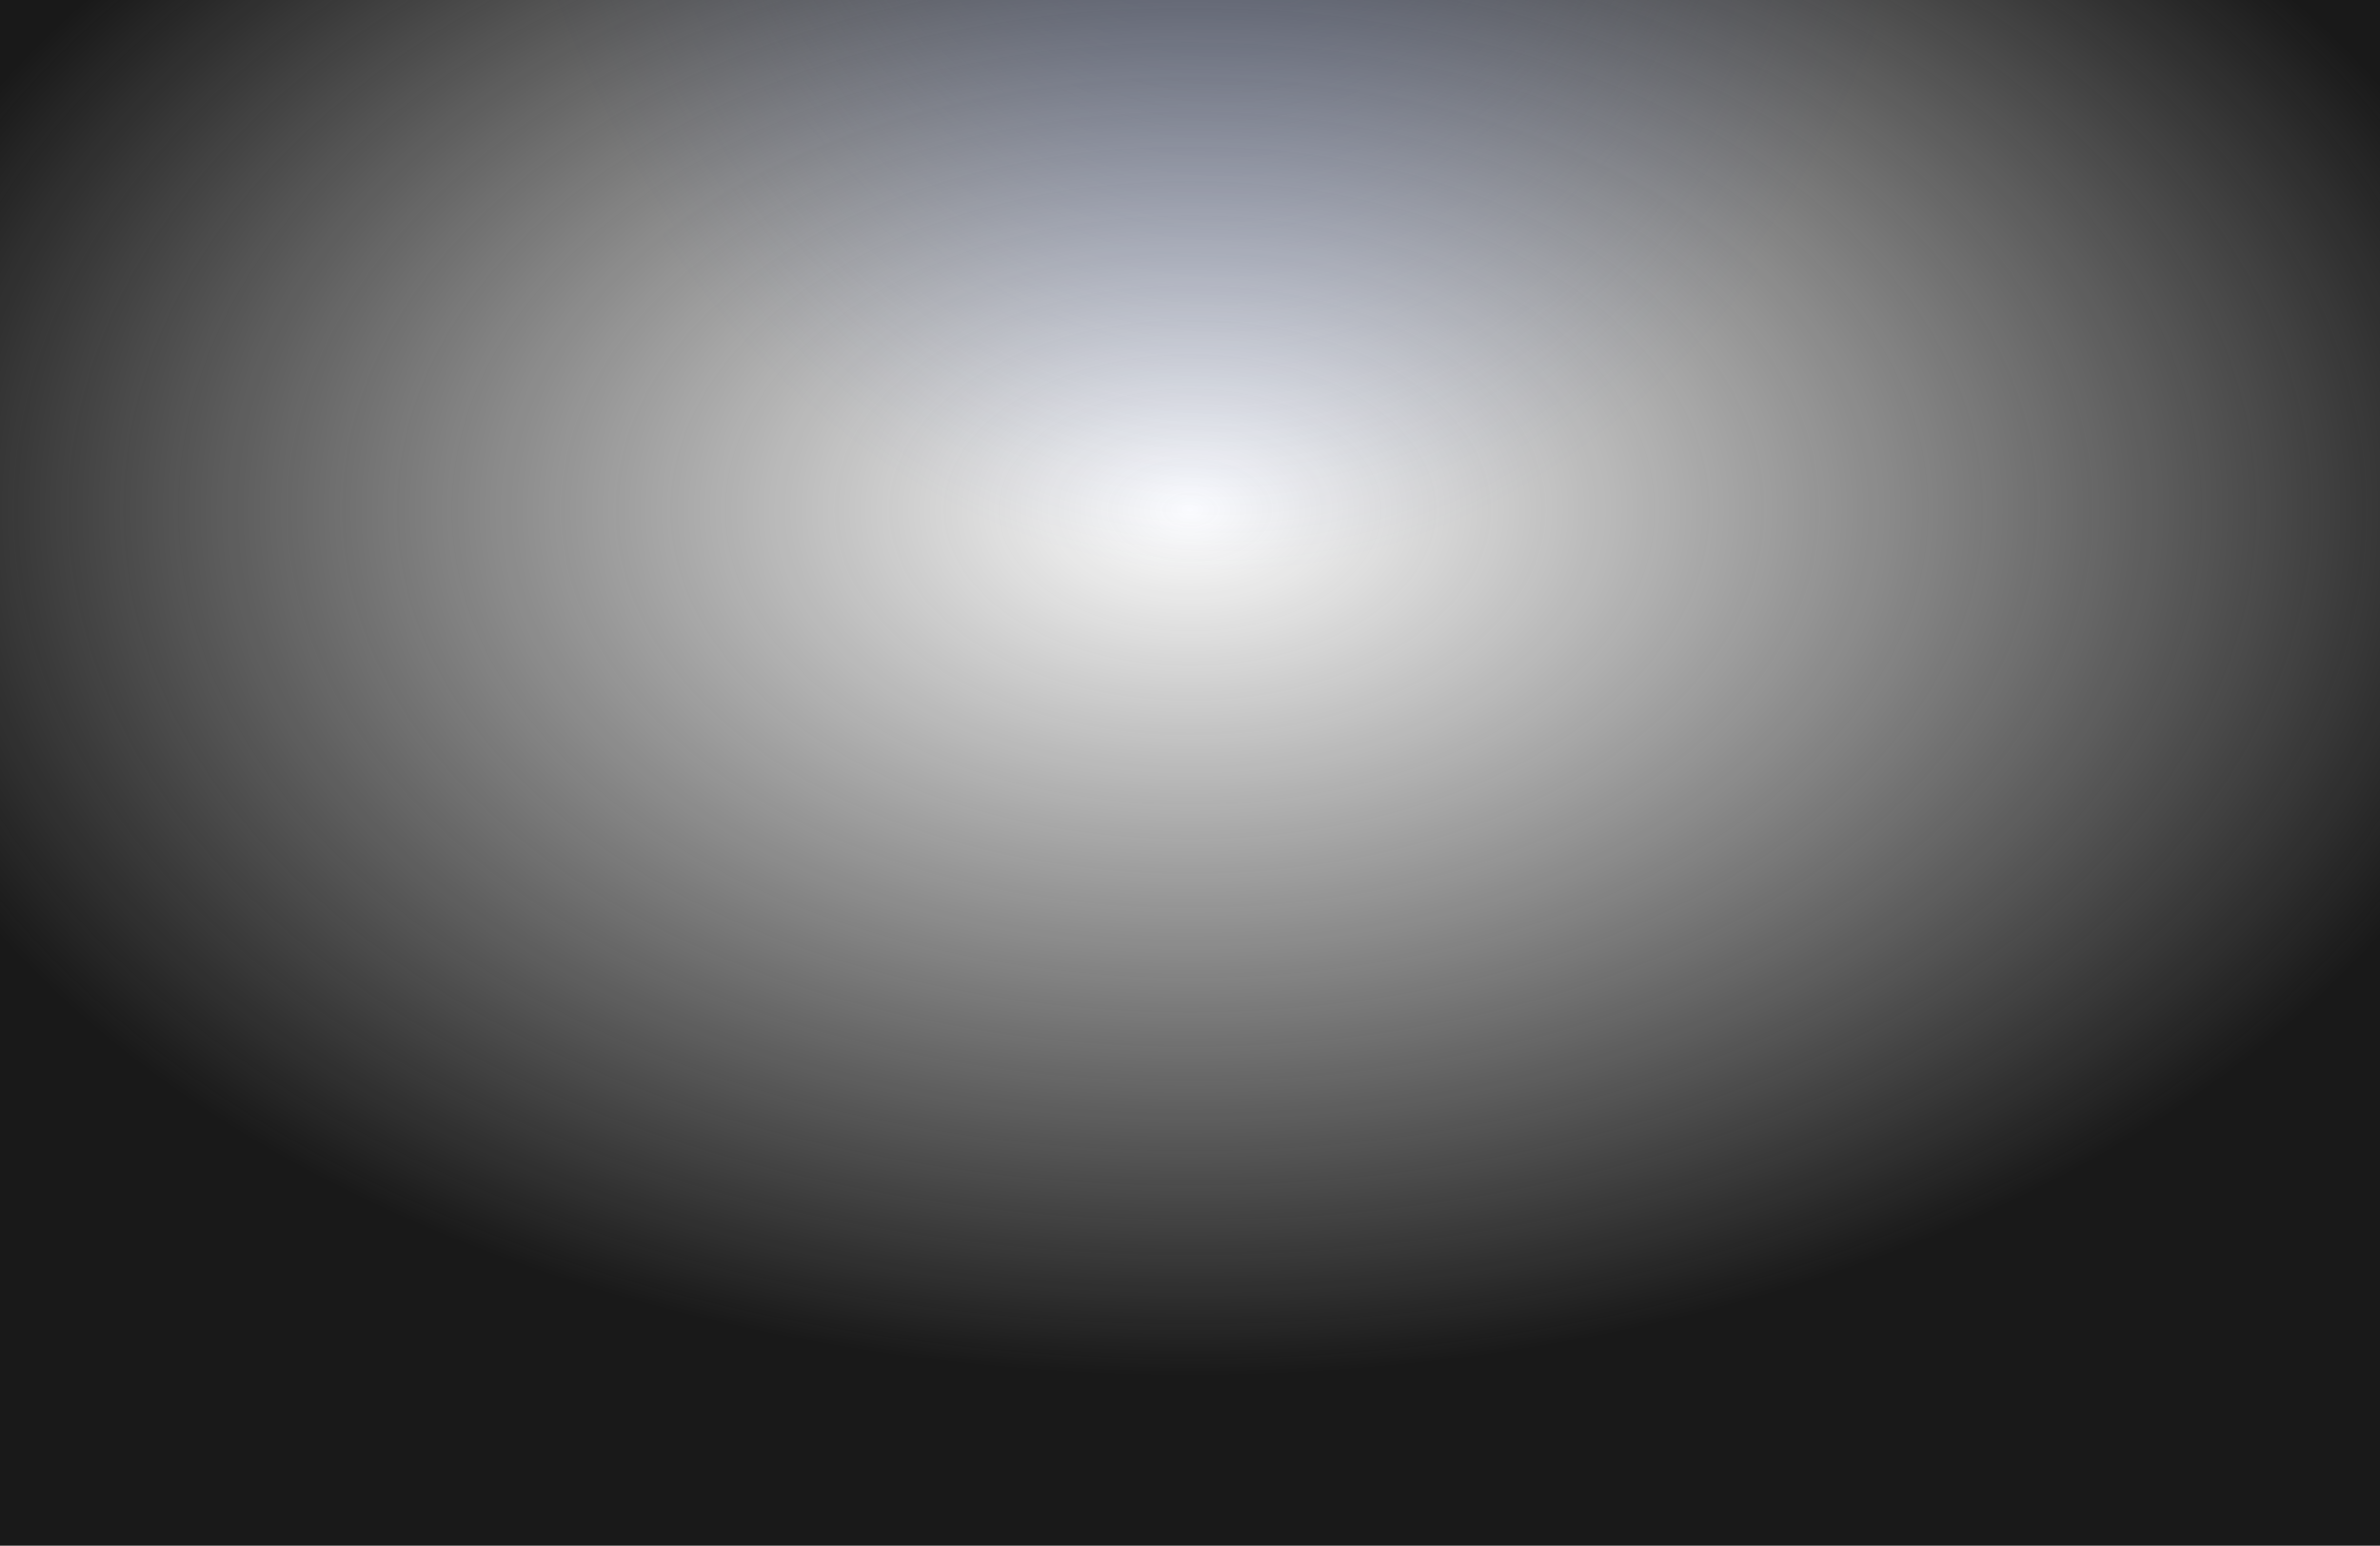 <svg width="1512" height="982" viewBox="0 0 1512 982" fill="none" xmlns="http://www.w3.org/2000/svg">
<g clip-path="url(#clip0_12_217)">
<rect width="42.511" height="42.511" stroke="white" stroke-opacity="0.06" stroke-width="0.85"/>
<rect x="42.511" width="42.511" height="42.511" stroke="white" stroke-opacity="0.06" stroke-width="0.85"/>
<rect x="85.022" width="42.511" height="42.511" stroke="white" stroke-opacity="0.06" stroke-width="0.85"/>
<rect x="127.532" width="42.511" height="42.511" stroke="white" stroke-opacity="0.06" stroke-width="0.85"/>
<rect x="170.043" width="42.511" height="42.511" stroke="white" stroke-opacity="0.06" stroke-width="0.85"/>
<rect x="212.554" width="42.511" height="42.511" stroke="white" stroke-opacity="0.06" stroke-width="0.85"/>
<rect x="255.065" width="42.511" height="42.511" stroke="white" stroke-opacity="0.06" stroke-width="0.85"/>
<rect x="297.576" width="42.511" height="42.511" stroke="white" stroke-opacity="0.06" stroke-width="0.85"/>
<rect x="340.086" width="42.511" height="42.511" stroke="white" stroke-opacity="0.06" stroke-width="0.85"/>
<rect x="382.597" width="42.511" height="42.511" stroke="white" stroke-opacity="0.06" stroke-width="0.85"/>
<rect x="425.108" width="42.511" height="42.511" stroke="white" stroke-opacity="0.06" stroke-width="0.85"/>
<rect x="467.619" width="42.511" height="42.511" stroke="white" stroke-opacity="0.06" stroke-width="0.85"/>
<rect x="510.13" width="42.511" height="42.511" stroke="white" stroke-opacity="0.06" stroke-width="0.85"/>
<rect x="552.641" width="42.511" height="42.511" stroke="white" stroke-opacity="0.06" stroke-width="0.85"/>
<rect x="595.151" width="42.511" height="42.511" stroke="white" stroke-opacity="0.06" stroke-width="0.85"/>
<rect x="637.662" width="42.511" height="42.511" stroke="white" stroke-opacity="0.06" stroke-width="0.85"/>
<rect x="680.173" width="42.511" height="42.511" stroke="white" stroke-opacity="0.06" stroke-width="0.85"/>
<rect x="722.684" width="42.511" height="42.511" stroke="white" stroke-opacity="0.06" stroke-width="0.85"/>
<rect x="765.195" width="42.511" height="42.511" stroke="white" stroke-opacity="0.06" stroke-width="0.85"/>
<rect x="807.706" width="42.511" height="42.511" stroke="white" stroke-opacity="0.06" stroke-width="0.85"/>
<rect x="850.216" width="42.511" height="42.511" stroke="white" stroke-opacity="0.06" stroke-width="0.85"/>
<rect y="42.511" width="42.511" height="42.511" stroke="white" stroke-opacity="0.06" stroke-width="0.85"/>
<rect x="42.511" y="42.511" width="42.511" height="42.511" stroke="white" stroke-opacity="0.06" stroke-width="0.85"/>
<rect x="85.022" y="42.511" width="42.511" height="42.511" fill="white" fill-opacity="0.05" stroke="white" stroke-opacity="0.06" stroke-width="0.85"/>
<rect x="127.532" y="42.511" width="42.511" height="42.511" stroke="white" stroke-opacity="0.06" stroke-width="0.85"/>
<rect x="170.043" y="42.511" width="42.511" height="42.511" stroke="white" stroke-opacity="0.06" stroke-width="0.85"/>
<rect x="212.554" y="42.511" width="42.511" height="42.511" stroke="white" stroke-opacity="0.06" stroke-width="0.85"/>
<rect x="255.065" y="42.511" width="42.511" height="42.511" stroke="white" stroke-opacity="0.06" stroke-width="0.85"/>
<rect x="297.576" y="42.511" width="42.511" height="42.511" stroke="white" stroke-opacity="0.06" stroke-width="0.85"/>
<rect x="340.086" y="42.511" width="42.511" height="42.511" stroke="white" stroke-opacity="0.06" stroke-width="0.85"/>
<rect x="382.597" y="42.511" width="42.511" height="42.511" fill="white" fill-opacity="0.05" stroke="white" stroke-opacity="0.06" stroke-width="0.85"/>
<rect x="425.108" y="42.511" width="42.511" height="42.511" stroke="white" stroke-opacity="0.06" stroke-width="0.85"/>
<rect x="467.619" y="42.511" width="42.511" height="42.511" stroke="white" stroke-opacity="0.06" stroke-width="0.85"/>
<rect x="510.13" y="42.511" width="42.511" height="42.511" stroke="white" stroke-opacity="0.06" stroke-width="0.85"/>
<rect x="552.641" y="42.511" width="42.511" height="42.511" stroke="white" stroke-opacity="0.06" stroke-width="0.85"/>
<rect x="595.151" y="42.511" width="42.511" height="42.511" stroke="white" stroke-opacity="0.06" stroke-width="0.85"/>
<rect x="637.662" y="42.511" width="42.511" height="42.511" stroke="white" stroke-opacity="0.06" stroke-width="0.85"/>
<rect x="680.173" y="42.511" width="42.511" height="42.511" stroke="white" stroke-opacity="0.06" stroke-width="0.85"/>
<rect x="722.684" y="42.511" width="42.511" height="42.511" stroke="white" stroke-opacity="0.06" stroke-width="0.85"/>
<rect x="765.195" y="42.511" width="42.511" height="42.511" stroke="white" stroke-opacity="0.06" stroke-width="0.85"/>
<rect x="807.706" y="42.511" width="42.511" height="42.511" stroke="white" stroke-opacity="0.06" stroke-width="0.85"/>
<rect x="850.216" y="42.511" width="42.511" height="42.511" stroke="white" stroke-opacity="0.06" stroke-width="0.85"/>
<rect y="85.022" width="42.511" height="42.511" stroke="white" stroke-opacity="0.06" stroke-width="0.85"/>
<rect x="42.511" y="85.022" width="42.511" height="42.511" stroke="white" stroke-opacity="0.06" stroke-width="0.85"/>
<rect x="85.022" y="85.022" width="42.511" height="42.511" stroke="white" stroke-opacity="0.06" stroke-width="0.85"/>
<rect x="127.532" y="85.022" width="42.511" height="42.511" stroke="white" stroke-opacity="0.06" stroke-width="0.85"/>
<rect x="170.043" y="85.022" width="42.511" height="42.511" stroke="white" stroke-opacity="0.06" stroke-width="0.85"/>
<rect x="212.554" y="85.022" width="42.511" height="42.511" stroke="white" stroke-opacity="0.06" stroke-width="0.85"/>
<rect x="255.065" y="85.022" width="42.511" height="42.511" stroke="white" stroke-opacity="0.06" stroke-width="0.85"/>
<rect x="297.576" y="85.022" width="42.511" height="42.511" stroke="white" stroke-opacity="0.06" stroke-width="0.85"/>
<rect x="340.086" y="85.022" width="42.511" height="42.511" stroke="white" stroke-opacity="0.06" stroke-width="0.85"/>
<rect x="382.597" y="85.022" width="42.511" height="42.511" stroke="white" stroke-opacity="0.06" stroke-width="0.85"/>
<rect x="425.108" y="85.022" width="42.511" height="42.511" stroke="white" stroke-opacity="0.06" stroke-width="0.85"/>
<rect x="467.619" y="85.022" width="42.511" height="42.511" stroke="white" stroke-opacity="0.06" stroke-width="0.85"/>
<rect x="510.13" y="85.022" width="42.511" height="42.511" stroke="white" stroke-opacity="0.06" stroke-width="0.85"/>
<rect x="552.641" y="85.022" width="42.511" height="42.511" stroke="white" stroke-opacity="0.06" stroke-width="0.85"/>
<rect x="595.151" y="85.022" width="42.511" height="42.511" stroke="white" stroke-opacity="0.06" stroke-width="0.85"/>
<rect x="637.662" y="85.022" width="42.511" height="42.511" stroke="white" stroke-opacity="0.06" stroke-width="0.85"/>
<rect x="680.173" y="85.022" width="42.511" height="42.511" fill="white" fill-opacity="0.05" stroke="white" stroke-opacity="0.06" stroke-width="0.85"/>
<rect x="722.684" y="85.022" width="42.511" height="42.511" stroke="white" stroke-opacity="0.06" stroke-width="0.85"/>
<rect x="765.195" y="85.022" width="42.511" height="42.511" stroke="white" stroke-opacity="0.06" stroke-width="0.85"/>
<rect x="807.706" y="85.022" width="42.511" height="42.511" stroke="white" stroke-opacity="0.06" stroke-width="0.85"/>
<rect x="850.216" y="85.022" width="42.511" height="42.511" stroke="white" stroke-opacity="0.06" stroke-width="0.85"/>
<rect y="127.533" width="42.511" height="42.511" stroke="white" stroke-opacity="0.06" stroke-width="0.85"/>
<rect x="42.511" y="127.533" width="42.511" height="42.511" stroke="white" stroke-opacity="0.06" stroke-width="0.85"/>
<rect x="85.022" y="127.533" width="42.511" height="42.511" stroke="white" stroke-opacity="0.06" stroke-width="0.85"/>
<rect x="127.532" y="127.533" width="42.511" height="42.511" stroke="white" stroke-opacity="0.06" stroke-width="0.85"/>
<rect x="170.043" y="127.533" width="42.511" height="42.511" stroke="white" stroke-opacity="0.06" stroke-width="0.85"/>
<rect x="212.554" y="127.533" width="42.511" height="42.511" stroke="white" stroke-opacity="0.06" stroke-width="0.85"/>
<rect x="255.065" y="127.533" width="42.511" height="42.511" stroke="white" stroke-opacity="0.06" stroke-width="0.85"/>
<rect x="297.576" y="127.533" width="42.511" height="42.511" stroke="white" stroke-opacity="0.06" stroke-width="0.85"/>
<rect x="340.086" y="127.533" width="42.511" height="42.511" stroke="white" stroke-opacity="0.06" stroke-width="0.85"/>
<rect x="382.597" y="127.533" width="42.511" height="42.511" stroke="white" stroke-opacity="0.06" stroke-width="0.85"/>
<rect x="425.108" y="127.533" width="42.511" height="42.511" stroke="white" stroke-opacity="0.06" stroke-width="0.85"/>
<rect x="467.619" y="127.533" width="42.511" height="42.511" stroke="white" stroke-opacity="0.06" stroke-width="0.85"/>
<rect x="510.13" y="127.533" width="42.511" height="42.511" stroke="white" stroke-opacity="0.06" stroke-width="0.85"/>
<rect x="552.641" y="127.533" width="42.511" height="42.511" stroke="white" stroke-opacity="0.06" stroke-width="0.85"/>
<rect x="595.151" y="127.533" width="42.511" height="42.511" stroke="white" stroke-opacity="0.06" stroke-width="0.85"/>
<rect x="637.662" y="127.533" width="42.511" height="42.511" stroke="white" stroke-opacity="0.06" stroke-width="0.85"/>
<rect x="680.173" y="127.533" width="42.511" height="42.511" stroke="white" stroke-opacity="0.06" stroke-width="0.85"/>
<rect x="722.684" y="127.533" width="42.511" height="42.511" stroke="white" stroke-opacity="0.06" stroke-width="0.85"/>
<rect x="765.195" y="127.533" width="42.511" height="42.511" stroke="white" stroke-opacity="0.06" stroke-width="0.85"/>
<rect x="807.706" y="127.533" width="42.511" height="42.511" stroke="white" stroke-opacity="0.06" stroke-width="0.85"/>
<rect x="850.216" y="127.533" width="42.511" height="42.511" stroke="white" stroke-opacity="0.06" stroke-width="0.85"/>
<rect y="170.043" width="42.511" height="42.511" stroke="white" stroke-opacity="0.06" stroke-width="0.85"/>
<rect x="42.511" y="170.043" width="42.511" height="42.511" stroke="white" stroke-opacity="0.06" stroke-width="0.85"/>
<rect x="85.022" y="170.043" width="42.511" height="42.511" stroke="white" stroke-opacity="0.06" stroke-width="0.85"/>
<rect x="127.532" y="170.043" width="42.511" height="42.511" fill="white" fill-opacity="0.05" stroke="white" stroke-opacity="0.06" stroke-width="0.85"/>
<rect x="170.043" y="170.043" width="42.511" height="42.511" stroke="white" stroke-opacity="0.06" stroke-width="0.85"/>
<rect x="212.554" y="170.043" width="42.511" height="42.511" stroke="white" stroke-opacity="0.06" stroke-width="0.85"/>
<rect x="255.065" y="170.043" width="42.511" height="42.511" stroke="white" stroke-opacity="0.06" stroke-width="0.85"/>
<rect x="297.576" y="170.043" width="42.511" height="42.511" stroke="white" stroke-opacity="0.06" stroke-width="0.85"/>
<rect x="340.086" y="170.043" width="42.511" height="42.511" stroke="white" stroke-opacity="0.06" stroke-width="0.85"/>
<rect x="382.597" y="170.043" width="42.511" height="42.511" stroke="white" stroke-opacity="0.06" stroke-width="0.85"/>
<rect x="425.108" y="170.043" width="42.511" height="42.511" stroke="white" stroke-opacity="0.06" stroke-width="0.85"/>
<rect x="467.619" y="170.043" width="42.511" height="42.511" stroke="white" stroke-opacity="0.06" stroke-width="0.85"/>
<rect x="510.13" y="170.043" width="42.511" height="42.511" fill="white" fill-opacity="0.05" stroke="white" stroke-opacity="0.06" stroke-width="0.85"/>
<rect x="552.641" y="170.043" width="42.511" height="42.511" stroke="white" stroke-opacity="0.06" stroke-width="0.85"/>
<rect x="595.151" y="170.043" width="42.511" height="42.511" stroke="white" stroke-opacity="0.06" stroke-width="0.85"/>
<rect x="637.662" y="170.043" width="42.511" height="42.511" stroke="white" stroke-opacity="0.06" stroke-width="0.85"/>
<rect x="680.173" y="170.043" width="42.511" height="42.511" stroke="white" stroke-opacity="0.06" stroke-width="0.85"/>
<rect x="722.684" y="170.043" width="42.511" height="42.511" stroke="white" stroke-opacity="0.06" stroke-width="0.85"/>
<rect x="765.195" y="170.043" width="42.511" height="42.511" stroke="white" stroke-opacity="0.06" stroke-width="0.85"/>
<rect x="807.706" y="170.043" width="42.511" height="42.511" stroke="white" stroke-opacity="0.06" stroke-width="0.85"/>
<rect x="850.216" y="170.043" width="42.511" height="42.511" stroke="white" stroke-opacity="0.06" stroke-width="0.85"/>
<rect y="212.554" width="42.511" height="42.511" stroke="white" stroke-opacity="0.06" stroke-width="0.85"/>
<rect x="42.511" y="212.554" width="42.511" height="42.511" stroke="white" stroke-opacity="0.06" stroke-width="0.85"/>
<rect x="85.022" y="212.554" width="42.511" height="42.511" stroke="white" stroke-opacity="0.06" stroke-width="0.85"/>
<rect x="127.532" y="212.554" width="42.511" height="42.511" stroke="white" stroke-opacity="0.06" stroke-width="0.85"/>
<rect x="170.043" y="212.554" width="42.511" height="42.511" stroke="white" stroke-opacity="0.06" stroke-width="0.85"/>
<rect x="212.554" y="212.554" width="42.511" height="42.511" stroke="white" stroke-opacity="0.06" stroke-width="0.85"/>
<rect x="255.065" y="212.554" width="42.511" height="42.511" stroke="white" stroke-opacity="0.06" stroke-width="0.85"/>
<rect x="297.576" y="212.554" width="42.511" height="42.511" stroke="white" stroke-opacity="0.06" stroke-width="0.85"/>
<rect x="340.086" y="212.554" width="42.511" height="42.511" stroke="white" stroke-opacity="0.06" stroke-width="0.85"/>
<rect x="382.597" y="212.554" width="42.511" height="42.511" stroke="white" stroke-opacity="0.06" stroke-width="0.85"/>
<rect x="425.108" y="212.554" width="42.511" height="42.511" stroke="white" stroke-opacity="0.06" stroke-width="0.85"/>
<rect x="467.619" y="212.554" width="42.511" height="42.511" stroke="white" stroke-opacity="0.06" stroke-width="0.85"/>
<rect x="510.13" y="212.554" width="42.511" height="42.511" stroke="white" stroke-opacity="0.06" stroke-width="0.85"/>
<rect x="552.641" y="212.554" width="42.511" height="42.511" stroke="white" stroke-opacity="0.06" stroke-width="0.85"/>
<rect x="595.151" y="212.554" width="42.511" height="42.511" stroke="white" stroke-opacity="0.06" stroke-width="0.85"/>
<rect x="637.662" y="212.554" width="42.511" height="42.511" stroke="white" stroke-opacity="0.06" stroke-width="0.85"/>
<rect x="680.173" y="212.554" width="42.511" height="42.511" stroke="white" stroke-opacity="0.06" stroke-width="0.85"/>
<rect x="722.684" y="212.554" width="42.511" height="42.511" stroke="white" stroke-opacity="0.06" stroke-width="0.85"/>
<rect x="765.195" y="212.554" width="42.511" height="42.511" fill="white" fill-opacity="0.05" stroke="white" stroke-opacity="0.06" stroke-width="0.85"/>
<rect x="807.706" y="212.554" width="42.511" height="42.511" stroke="white" stroke-opacity="0.06" stroke-width="0.85"/>
<rect x="850.216" y="212.554" width="42.511" height="42.511" stroke="white" stroke-opacity="0.06" stroke-width="0.85"/>
<rect y="255.065" width="42.511" height="42.511" stroke="white" stroke-opacity="0.06" stroke-width="0.85"/>
<rect x="42.511" y="255.065" width="42.511" height="42.511" stroke="white" stroke-opacity="0.06" stroke-width="0.85"/>
<rect x="85.022" y="255.065" width="42.511" height="42.511" stroke="white" stroke-opacity="0.06" stroke-width="0.85"/>
<rect x="127.532" y="255.065" width="42.511" height="42.511" stroke="white" stroke-opacity="0.06" stroke-width="0.85"/>
<rect x="170.043" y="255.065" width="42.511" height="42.511" stroke="white" stroke-opacity="0.06" stroke-width="0.85"/>
<rect x="212.554" y="255.065" width="42.511" height="42.511" stroke="white" stroke-opacity="0.06" stroke-width="0.85"/>
<rect x="255.065" y="255.065" width="42.511" height="42.511" stroke="white" stroke-opacity="0.06" stroke-width="0.85"/>
<rect x="297.576" y="255.065" width="42.511" height="42.511" stroke="white" stroke-opacity="0.06" stroke-width="0.85"/>
<rect x="340.086" y="255.065" width="42.511" height="42.511" stroke="white" stroke-opacity="0.06" stroke-width="0.85"/>
<rect x="382.597" y="255.065" width="42.511" height="42.511" stroke="white" stroke-opacity="0.06" stroke-width="0.85"/>
<rect x="425.108" y="255.065" width="42.511" height="42.511" stroke="white" stroke-opacity="0.06" stroke-width="0.85"/>
<rect x="467.619" y="255.065" width="42.511" height="42.511" stroke="white" stroke-opacity="0.06" stroke-width="0.85"/>
<rect x="510.13" y="255.065" width="42.511" height="42.511" stroke="white" stroke-opacity="0.06" stroke-width="0.85"/>
<rect x="552.641" y="255.065" width="42.511" height="42.511" stroke="white" stroke-opacity="0.06" stroke-width="0.85"/>
<rect x="595.151" y="255.065" width="42.511" height="42.511" stroke="white" stroke-opacity="0.06" stroke-width="0.85"/>
<rect x="637.662" y="255.065" width="42.511" height="42.511" stroke="white" stroke-opacity="0.06" stroke-width="0.85"/>
<rect x="680.173" y="255.065" width="42.511" height="42.511" stroke="white" stroke-opacity="0.06" stroke-width="0.85"/>
<rect x="722.684" y="255.065" width="42.511" height="42.511" stroke="white" stroke-opacity="0.06" stroke-width="0.85"/>
<rect x="765.195" y="255.065" width="42.511" height="42.511" stroke="white" stroke-opacity="0.06" stroke-width="0.85"/>
<rect x="807.706" y="255.065" width="42.511" height="42.511" stroke="white" stroke-opacity="0.06" stroke-width="0.85"/>
<rect x="850.216" y="255.065" width="42.511" height="42.511" stroke="white" stroke-opacity="0.06" stroke-width="0.85"/>
<rect y="297.575" width="42.511" height="42.511" stroke="white" stroke-opacity="0.06" stroke-width="0.85"/>
<rect x="42.511" y="297.575" width="42.511" height="42.511" stroke="white" stroke-opacity="0.06" stroke-width="0.85"/>
<rect x="85.022" y="297.575" width="42.511" height="42.511" stroke="white" stroke-opacity="0.06" stroke-width="0.85"/>
<rect x="127.532" y="297.575" width="42.511" height="42.511" stroke="white" stroke-opacity="0.06" stroke-width="0.85"/>
<rect x="170.043" y="297.575" width="42.511" height="42.511" stroke="white" stroke-opacity="0.06" stroke-width="0.85"/>
<rect x="212.554" y="297.575" width="42.511" height="42.511" stroke="white" stroke-opacity="0.06" stroke-width="0.85"/>
<rect x="255.065" y="297.575" width="42.511" height="42.511" stroke="white" stroke-opacity="0.06" stroke-width="0.85"/>
<rect x="297.576" y="297.575" width="42.511" height="42.511" stroke="white" stroke-opacity="0.06" stroke-width="0.85"/>
<rect x="340.086" y="297.575" width="42.511" height="42.511" fill="white" fill-opacity="0.05" stroke="white" stroke-opacity="0.06" stroke-width="0.85"/>
<rect x="382.597" y="297.575" width="42.511" height="42.511" stroke="white" stroke-opacity="0.06" stroke-width="0.85"/>
<rect x="425.108" y="297.575" width="42.511" height="42.511" stroke="white" stroke-opacity="0.06" stroke-width="0.85"/>
<rect x="467.619" y="297.575" width="42.511" height="42.511" stroke="white" stroke-opacity="0.06" stroke-width="0.85"/>
<rect x="510.13" y="297.575" width="42.511" height="42.511" stroke="white" stroke-opacity="0.06" stroke-width="0.85"/>
<rect x="552.641" y="297.575" width="42.511" height="42.511" stroke="white" stroke-opacity="0.06" stroke-width="0.85"/>
<rect x="595.151" y="297.575" width="42.511" height="42.511" stroke="white" stroke-opacity="0.06" stroke-width="0.85"/>
<rect x="637.662" y="297.575" width="42.511" height="42.511" stroke="white" stroke-opacity="0.06" stroke-width="0.85"/>
<rect x="680.173" y="297.575" width="42.511" height="42.511" stroke="white" stroke-opacity="0.06" stroke-width="0.85"/>
<rect x="722.684" y="297.575" width="42.511" height="42.511" stroke="white" stroke-opacity="0.06" stroke-width="0.85"/>
<rect x="765.195" y="297.575" width="42.511" height="42.511" stroke="white" stroke-opacity="0.06" stroke-width="0.85"/>
<rect x="807.706" y="297.575" width="42.511" height="42.511" stroke="white" stroke-opacity="0.06" stroke-width="0.85"/>
<rect x="850.216" y="297.575" width="42.511" height="42.511" stroke="white" stroke-opacity="0.06" stroke-width="0.85"/>
<rect y="340.086" width="42.511" height="42.511" stroke="white" stroke-opacity="0.06" stroke-width="0.85"/>
<rect x="42.511" y="340.086" width="42.511" height="42.511" stroke="white" stroke-opacity="0.06" stroke-width="0.85"/>
<rect x="85.022" y="340.086" width="42.511" height="42.511" stroke="white" stroke-opacity="0.06" stroke-width="0.85"/>
<rect x="127.532" y="340.086" width="42.511" height="42.511" stroke="white" stroke-opacity="0.06" stroke-width="0.85"/>
<rect x="170.043" y="340.086" width="42.511" height="42.511" fill="white" fill-opacity="0.05" stroke="white" stroke-opacity="0.06" stroke-width="0.85"/>
<rect x="212.554" y="340.086" width="42.511" height="42.511" stroke="white" stroke-opacity="0.06" stroke-width="0.85"/>
<rect x="255.065" y="340.086" width="42.511" height="42.511" stroke="white" stroke-opacity="0.06" stroke-width="0.85"/>
<rect x="297.576" y="340.086" width="42.511" height="42.511" stroke="white" stroke-opacity="0.06" stroke-width="0.85"/>
<rect x="340.086" y="340.086" width="42.511" height="42.511" stroke="white" stroke-opacity="0.06" stroke-width="0.85"/>
<rect x="382.598" y="340.086" width="42.511" height="42.511" stroke="white" stroke-opacity="0.06" stroke-width="0.85"/>
<rect x="425.108" y="340.086" width="42.511" height="42.511" stroke="white" stroke-opacity="0.06" stroke-width="0.85"/>
<rect x="467.619" y="340.086" width="42.511" height="42.511" stroke="white" stroke-opacity="0.06" stroke-width="0.85"/>
<rect x="510.13" y="340.086" width="42.511" height="42.511" stroke="white" stroke-opacity="0.06" stroke-width="0.85"/>
<rect x="552.641" y="340.086" width="42.511" height="42.511" stroke="white" stroke-opacity="0.06" stroke-width="0.85"/>
<rect x="595.151" y="340.086" width="42.511" height="42.511" stroke="white" stroke-opacity="0.06" stroke-width="0.85"/>
<rect x="637.663" y="340.086" width="42.511" height="42.511" stroke="white" stroke-opacity="0.06" stroke-width="0.85"/>
<rect x="680.173" y="340.086" width="42.511" height="42.511" stroke="white" stroke-opacity="0.06" stroke-width="0.85"/>
<rect x="722.684" y="340.086" width="42.511" height="42.511" stroke="white" stroke-opacity="0.06" stroke-width="0.85"/>
<rect x="765.195" y="340.086" width="42.511" height="42.511" stroke="white" stroke-opacity="0.06" stroke-width="0.85"/>
<rect x="807.706" y="340.086" width="42.511" height="42.511" stroke="white" stroke-opacity="0.06" stroke-width="0.85"/>
<rect x="850.216" y="340.086" width="42.511" height="42.511" stroke="white" stroke-opacity="0.06" stroke-width="0.85"/>
<rect y="382.597" width="42.511" height="42.511" stroke="white" stroke-opacity="0.06" stroke-width="0.85"/>
<rect x="42.511" y="382.597" width="42.511" height="42.511" stroke="white" stroke-opacity="0.06" stroke-width="0.85"/>
<rect x="85.022" y="382.597" width="42.511" height="42.511" stroke="white" stroke-opacity="0.06" stroke-width="0.85"/>
<rect x="127.532" y="382.597" width="42.511" height="42.511" stroke="white" stroke-opacity="0.06" stroke-width="0.85"/>
<rect x="170.043" y="382.597" width="42.511" height="42.511" stroke="white" stroke-opacity="0.06" stroke-width="0.85"/>
<rect x="212.554" y="382.597" width="42.511" height="42.511" stroke="white" stroke-opacity="0.06" stroke-width="0.85"/>
<rect x="255.065" y="382.597" width="42.511" height="42.511" stroke="white" stroke-opacity="0.06" stroke-width="0.85"/>
<rect x="297.576" y="382.597" width="42.511" height="42.511" stroke="white" stroke-opacity="0.06" stroke-width="0.85"/>
<rect x="340.086" y="382.597" width="42.511" height="42.511" stroke="white" stroke-opacity="0.06" stroke-width="0.85"/>
<rect x="382.598" y="382.597" width="42.511" height="42.511" stroke="white" stroke-opacity="0.06" stroke-width="0.85"/>
<rect x="425.108" y="382.597" width="42.511" height="42.511" stroke="white" stroke-opacity="0.06" stroke-width="0.85"/>
<rect x="467.619" y="382.597" width="42.511" height="42.511" stroke="white" stroke-opacity="0.06" stroke-width="0.85"/>
<rect x="510.13" y="382.597" width="42.511" height="42.511" stroke="white" stroke-opacity="0.06" stroke-width="0.85"/>
<rect x="552.641" y="382.597" width="42.511" height="42.511" stroke="white" stroke-opacity="0.06" stroke-width="0.85"/>
<rect x="595.151" y="382.597" width="42.511" height="42.511" stroke="white" stroke-opacity="0.06" stroke-width="0.85"/>
<rect x="637.663" y="382.597" width="42.511" height="42.511" stroke="white" stroke-opacity="0.06" stroke-width="0.85"/>
<rect x="680.173" y="382.597" width="42.511" height="42.511" stroke="white" stroke-opacity="0.06" stroke-width="0.85"/>
<rect x="722.684" y="382.597" width="42.511" height="42.511" stroke="white" stroke-opacity="0.06" stroke-width="0.85"/>
<rect x="765.195" y="382.597" width="42.511" height="42.511" stroke="white" stroke-opacity="0.06" stroke-width="0.85"/>
<rect x="807.706" y="382.597" width="42.511" height="42.511" stroke="white" stroke-opacity="0.06" stroke-width="0.85"/>
<rect x="850.216" y="382.597" width="42.511" height="42.511" stroke="white" stroke-opacity="0.06" stroke-width="0.85"/>
<rect y="425.108" width="42.511" height="42.511" stroke="white" stroke-opacity="0.06" stroke-width="0.85"/>
<rect x="42.511" y="425.108" width="42.511" height="42.511" stroke="white" stroke-opacity="0.06" stroke-width="0.85"/>
<rect x="85.022" y="425.108" width="42.511" height="42.511" stroke="white" stroke-opacity="0.06" stroke-width="0.85"/>
<rect x="127.532" y="425.108" width="42.511" height="42.511" stroke="white" stroke-opacity="0.06" stroke-width="0.85"/>
<rect x="170.043" y="425.108" width="42.511" height="42.511" stroke="white" stroke-opacity="0.06" stroke-width="0.85"/>
<rect x="212.554" y="425.108" width="42.511" height="42.511" stroke="white" stroke-opacity="0.06" stroke-width="0.85"/>
<rect x="255.065" y="425.108" width="42.511" height="42.511" stroke="white" stroke-opacity="0.06" stroke-width="0.85"/>
<rect x="297.576" y="425.108" width="42.511" height="42.511" stroke="white" stroke-opacity="0.06" stroke-width="0.85"/>
<rect x="340.086" y="425.108" width="42.511" height="42.511" stroke="white" stroke-opacity="0.06" stroke-width="0.85"/>
<rect x="382.597" y="425.108" width="42.511" height="42.511" stroke="white" stroke-opacity="0.06" stroke-width="0.85"/>
<rect x="425.108" y="425.108" width="42.511" height="42.511" stroke="white" stroke-opacity="0.06" stroke-width="0.85"/>
<rect x="467.619" y="425.108" width="42.511" height="42.511" stroke="white" stroke-opacity="0.06" stroke-width="0.85"/>
<rect x="510.13" y="425.108" width="42.511" height="42.511" stroke="white" stroke-opacity="0.06" stroke-width="0.85"/>
<rect x="552.641" y="425.108" width="42.511" height="42.511" stroke="white" stroke-opacity="0.06" stroke-width="0.85"/>
<rect x="595.151" y="425.108" width="42.511" height="42.511" stroke="white" stroke-opacity="0.06" stroke-width="0.85"/>
<rect x="637.662" y="425.108" width="42.511" height="42.511" stroke="white" stroke-opacity="0.06" stroke-width="0.85"/>
<rect x="680.173" y="425.108" width="42.511" height="42.511" stroke="white" stroke-opacity="0.06" stroke-width="0.85"/>
<rect x="722.684" y="425.108" width="42.511" height="42.511" stroke="white" stroke-opacity="0.06" stroke-width="0.85"/>
<rect x="765.195" y="425.108" width="42.511" height="42.511" stroke="white" stroke-opacity="0.06" stroke-width="0.85"/>
<rect x="807.706" y="425.108" width="42.511" height="42.511" stroke="white" stroke-opacity="0.06" stroke-width="0.85"/>
<rect x="850.216" y="425.108" width="42.511" height="42.511" stroke="white" stroke-opacity="0.06" stroke-width="0.85"/>
<rect y="467.619" width="42.511" height="42.511" stroke="white" stroke-opacity="0.06" stroke-width="0.85"/>
<rect x="42.511" y="467.619" width="42.511" height="42.511" stroke="white" stroke-opacity="0.06" stroke-width="0.85"/>
<rect x="85.022" y="467.619" width="42.511" height="42.511" stroke="white" stroke-opacity="0.06" stroke-width="0.85"/>
<rect x="127.532" y="467.619" width="42.511" height="42.511" stroke="white" stroke-opacity="0.06" stroke-width="0.85"/>
<rect x="170.043" y="467.619" width="42.511" height="42.511" stroke="white" stroke-opacity="0.06" stroke-width="0.85"/>
<rect x="212.554" y="467.619" width="42.511" height="42.511" stroke="white" stroke-opacity="0.06" stroke-width="0.85"/>
<rect x="255.065" y="467.619" width="42.511" height="42.511" stroke="white" stroke-opacity="0.06" stroke-width="0.85"/>
<rect x="297.576" y="467.619" width="42.511" height="42.511" stroke="white" stroke-opacity="0.06" stroke-width="0.85"/>
<rect x="340.086" y="467.619" width="42.511" height="42.511" stroke="white" stroke-opacity="0.06" stroke-width="0.85"/>
<rect x="382.598" y="467.619" width="42.511" height="42.511" stroke="white" stroke-opacity="0.06" stroke-width="0.85"/>
<rect x="425.108" y="467.619" width="42.511" height="42.511" stroke="white" stroke-opacity="0.06" stroke-width="0.85"/>
<rect x="467.619" y="467.619" width="42.511" height="42.511" stroke="white" stroke-opacity="0.06" stroke-width="0.85"/>
<rect x="510.13" y="467.619" width="42.511" height="42.511" stroke="white" stroke-opacity="0.06" stroke-width="0.85"/>
<rect x="552.641" y="467.619" width="42.511" height="42.511" stroke="white" stroke-opacity="0.06" stroke-width="0.85"/>
<rect x="595.151" y="467.619" width="42.511" height="42.511" stroke="white" stroke-opacity="0.06" stroke-width="0.85"/>
<rect x="637.662" y="467.619" width="42.511" height="42.511" stroke="white" stroke-opacity="0.06" stroke-width="0.85"/>
<rect x="680.173" y="467.619" width="42.511" height="42.511" stroke="white" stroke-opacity="0.06" stroke-width="0.85"/>
<rect x="722.684" y="467.619" width="42.511" height="42.511" stroke="white" stroke-opacity="0.06" stroke-width="0.85"/>
<rect x="765.195" y="467.619" width="42.511" height="42.511" stroke="white" stroke-opacity="0.06" stroke-width="0.85"/>
<rect x="807.706" y="467.619" width="42.511" height="42.511" stroke="white" stroke-opacity="0.06" stroke-width="0.85"/>
<rect x="850.216" y="467.619" width="42.511" height="42.511" stroke="white" stroke-opacity="0.06" stroke-width="0.85"/>
<rect y="510.13" width="42.511" height="42.511" stroke="white" stroke-opacity="0.06" stroke-width="0.85"/>
<rect x="42.511" y="510.13" width="42.511" height="42.511" stroke="white" stroke-opacity="0.06" stroke-width="0.85"/>
<rect x="85.022" y="510.13" width="42.511" height="42.511" stroke="white" stroke-opacity="0.06" stroke-width="0.85"/>
<rect x="127.532" y="510.13" width="42.511" height="42.511" stroke="white" stroke-opacity="0.06" stroke-width="0.85"/>
<rect x="170.043" y="510.13" width="42.511" height="42.511" stroke="white" stroke-opacity="0.06" stroke-width="0.85"/>
<rect x="212.554" y="510.13" width="42.511" height="42.511" stroke="white" stroke-opacity="0.06" stroke-width="0.85"/>
<rect x="255.065" y="510.13" width="42.511" height="42.511" stroke="white" stroke-opacity="0.06" stroke-width="0.85"/>
<rect x="297.576" y="510.13" width="42.511" height="42.511" stroke="white" stroke-opacity="0.06" stroke-width="0.85"/>
<rect x="340.086" y="510.13" width="42.511" height="42.511" stroke="white" stroke-opacity="0.06" stroke-width="0.85"/>
<rect x="382.597" y="510.13" width="42.511" height="42.511" stroke="white" stroke-opacity="0.06" stroke-width="0.85"/>
<rect x="425.108" y="510.13" width="42.511" height="42.511" stroke="white" stroke-opacity="0.06" stroke-width="0.85"/>
<rect x="467.619" y="510.13" width="42.511" height="42.511" stroke="white" stroke-opacity="0.06" stroke-width="0.85"/>
<rect x="510.13" y="510.13" width="42.511" height="42.511" stroke="white" stroke-opacity="0.06" stroke-width="0.85"/>
<rect x="552.641" y="510.13" width="42.511" height="42.511" stroke="white" stroke-opacity="0.06" stroke-width="0.85"/>
<rect x="595.151" y="510.13" width="42.511" height="42.511" stroke="white" stroke-opacity="0.06" stroke-width="0.85"/>
<rect x="637.662" y="510.13" width="42.511" height="42.511" stroke="white" stroke-opacity="0.06" stroke-width="0.85"/>
<rect x="680.173" y="510.13" width="42.511" height="42.511" stroke="white" stroke-opacity="0.06" stroke-width="0.85"/>
<rect x="722.684" y="510.13" width="42.511" height="42.511" stroke="white" stroke-opacity="0.06" stroke-width="0.85"/>
<rect x="765.195" y="510.13" width="42.511" height="42.511" stroke="white" stroke-opacity="0.06" stroke-width="0.85"/>
<rect x="807.706" y="510.13" width="42.511" height="42.511" stroke="white" stroke-opacity="0.06" stroke-width="0.85"/>
<rect x="850.216" y="510.13" width="42.511" height="42.511" stroke="white" stroke-opacity="0.06" stroke-width="0.85"/>
<g filter="url(#filter0_f_12_217)">
<rect x="237.528" y="-1030.34" width="1078.07" height="1459.4" fill="url(#paint0_radial_12_217)"/>
</g>
<rect x="-282.665" y="-338.366" width="2077.33" height="1324.28" fill="url(#paint1_radial_12_217)" stroke="#191919" stroke-width="0.85"/>
</g>
<defs>
<filter id="filter0_f_12_217" x="-17.537" y="-1285.41" width="1588.2" height="1969.53" filterUnits="userSpaceOnUse" color-interpolation-filters="sRGB">
<feFlood flood-opacity="0" result="BackgroundImageFix"/>
<feBlend mode="normal" in="SourceGraphic" in2="BackgroundImageFix" result="shape"/>
<feGaussianBlur stdDeviation="127.532" result="effect1_foregroundBlur_12_217"/>
</filter>
<radialGradient id="paint0_radial_12_217" cx="0" cy="0" r="1" gradientUnits="userSpaceOnUse" gradientTransform="translate(776.565 -300.643) rotate(90) scale(729.702 539.037)">
<stop offset="0.016" stop-color="#4D76F4" stop-opacity="0.69"/>
<stop offset="0.224" stop-color="#4D76F4" stop-opacity="0.34"/>
<stop offset="0.911" stop-color="#4D76F4" stop-opacity="0"/>
</radialGradient>
<radialGradient id="paint1_radial_12_217" cx="0" cy="0" r="1" gradientUnits="userSpaceOnUse" gradientTransform="translate(756 323.776) rotate(90) scale(661.717 1038.24)">
<stop stop-color="#191919" stop-opacity="0"/>
<stop offset="0.833" stop-color="#191919"/>
</radialGradient>
<clipPath id="clip0_12_217">
<rect width="1512" height="982" fill="white"/>
</clipPath>
</defs>
</svg>

